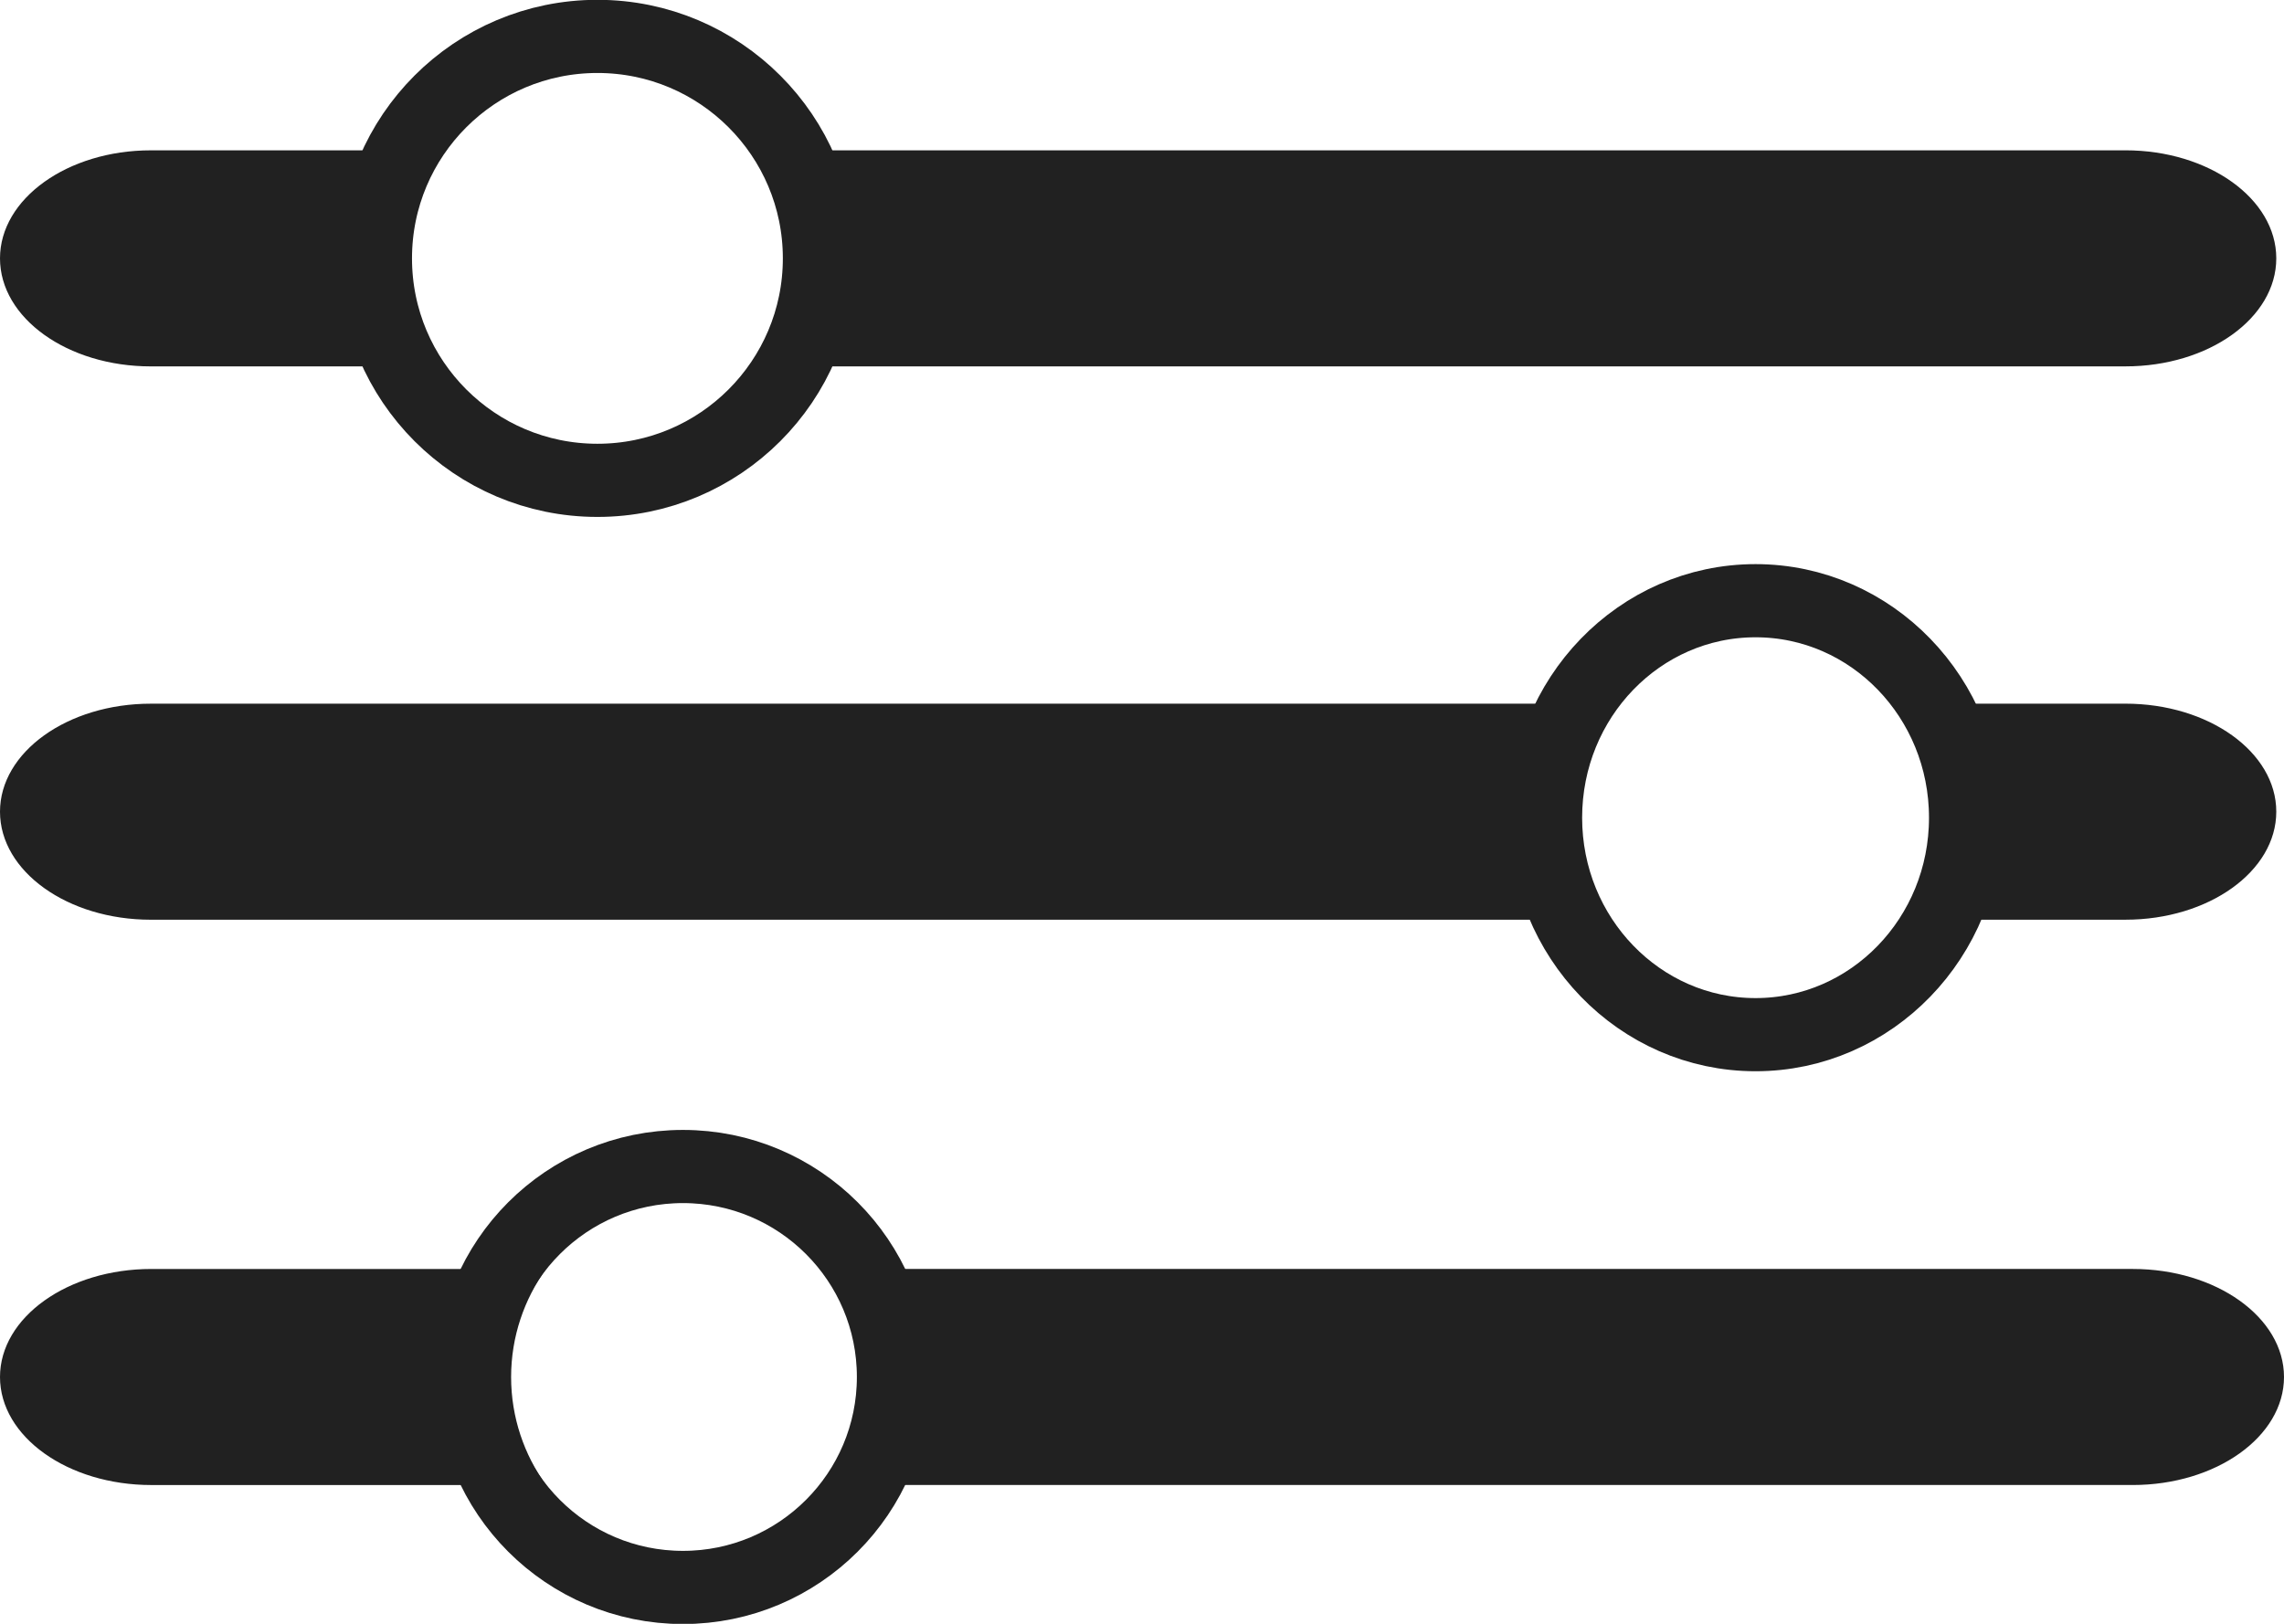<?xml version="1.0" encoding="utf-8"?>
<!-- Generator: Adobe Illustrator 16.0.0, SVG Export Plug-In . SVG Version: 6.00 Build 0)  -->
<!DOCTYPE svg PUBLIC "-//W3C//DTD SVG 1.1//EN" "http://www.w3.org/Graphics/SVG/1.1/DTD/svg11.dtd">
<svg version="1.1" id="Calque_1" xmlns="http://www.w3.org/2000/svg" xmlns:xlink="http://www.w3.org/1999/xlink" x="0px" y="0px"
	 width="124.839px" height="88.777px" viewBox="0 0 124.839 88.777" enable-background="new 0 0 124.839 88.777"
	 xml:space="preserve">
<g id="Calque_x0020_1">
	<g>
		<path fill="#212121" d="M20.191,14.125c0-2.157,0.609-4.149,1.594-5.906H8.245C3.693,8.218,0,10.866,0,14.125
			c0,3.264,3.693,5.906,8.245,5.906h13.54C20.801,18.276,20.191,16.283,20.191,14.125z"/>
		<path fill="#212121" d="M116.171,8.218H42.867c0.984,1.757,1.595,3.749,1.595,5.906c0,2.158-0.61,4.151-1.595,5.906h73.306
			c4.55,0,8.244-2.645,8.244-5.906c0-3.259-3.694-5.906-8.244-5.906H116.171z"/>
	</g>
	<path fill="none" stroke="#212121" stroke-width="4" d="M44.789,14.125c0,6.703-5.434,12.136-12.135,12.136
		c-6.702,0-12.135-5.433-12.135-12.136S25.952,1.99,32.654,1.99C39.355,1.99,44.789,7.422,44.789,14.125z"/>
	<path fill="none" stroke="#212121" stroke-width="4" d="M107.435,44.705c0,6.552-5.139,11.861-11.48,11.861
		c-6.34,0-11.479-5.311-11.479-11.861c0-6.555,5.139-11.864,11.479-11.864C102.296,32.841,107.435,38.151,107.435,44.705z"/>
	<g>
		<path fill="#212121" d="M85.351,44.376c0-2.188,0.663-4.218,1.799-5.905H8.245C3.693,38.47,0,41.117,0,44.376
			c0,3.263,3.693,5.906,8.245,5.906H87.15C86.014,48.594,85.351,46.564,85.351,44.376z"/>
		<path fill="#212121" d="M116.171,38.47h-11.408c1.135,1.688,1.799,3.718,1.799,5.905c0,2.188-0.664,4.218-1.799,5.906h11.408
			c4.551,0,8.246-2.645,8.246-5.906C124.417,41.116,120.722,38.47,116.171,38.47z"/>
	</g>
	<path fill="none" stroke="#212121" stroke-width="4" d="M48.835,75.279c0,6.356-5.153,11.508-11.506,11.508
		c-6.355,0-11.508-5.149-11.508-11.508c0-6.354,5.152-11.505,11.508-11.505C43.682,63.774,48.835,68.924,48.835,75.279z"/>
	<g>
		<path fill="#212121" d="M27.936,75.284c0-2.222,0.724-4.253,1.906-5.908H8.273C3.705,69.375,0,72.022,0,75.282
			c0,3.262,3.705,5.906,8.273,5.906H29.84C28.657,79.533,27.936,77.503,27.936,75.284z"/>
		<path fill="#212121" d="M116.566,69.375H45.163c1.183,1.655,1.906,3.688,1.906,5.908c0,2.22-0.724,4.249-1.904,5.904h71.401
			c4.564,0,8.273-2.646,8.273-5.906C124.839,72.021,121.13,69.375,116.566,69.375z"/>
	</g>
</g>
</svg>
